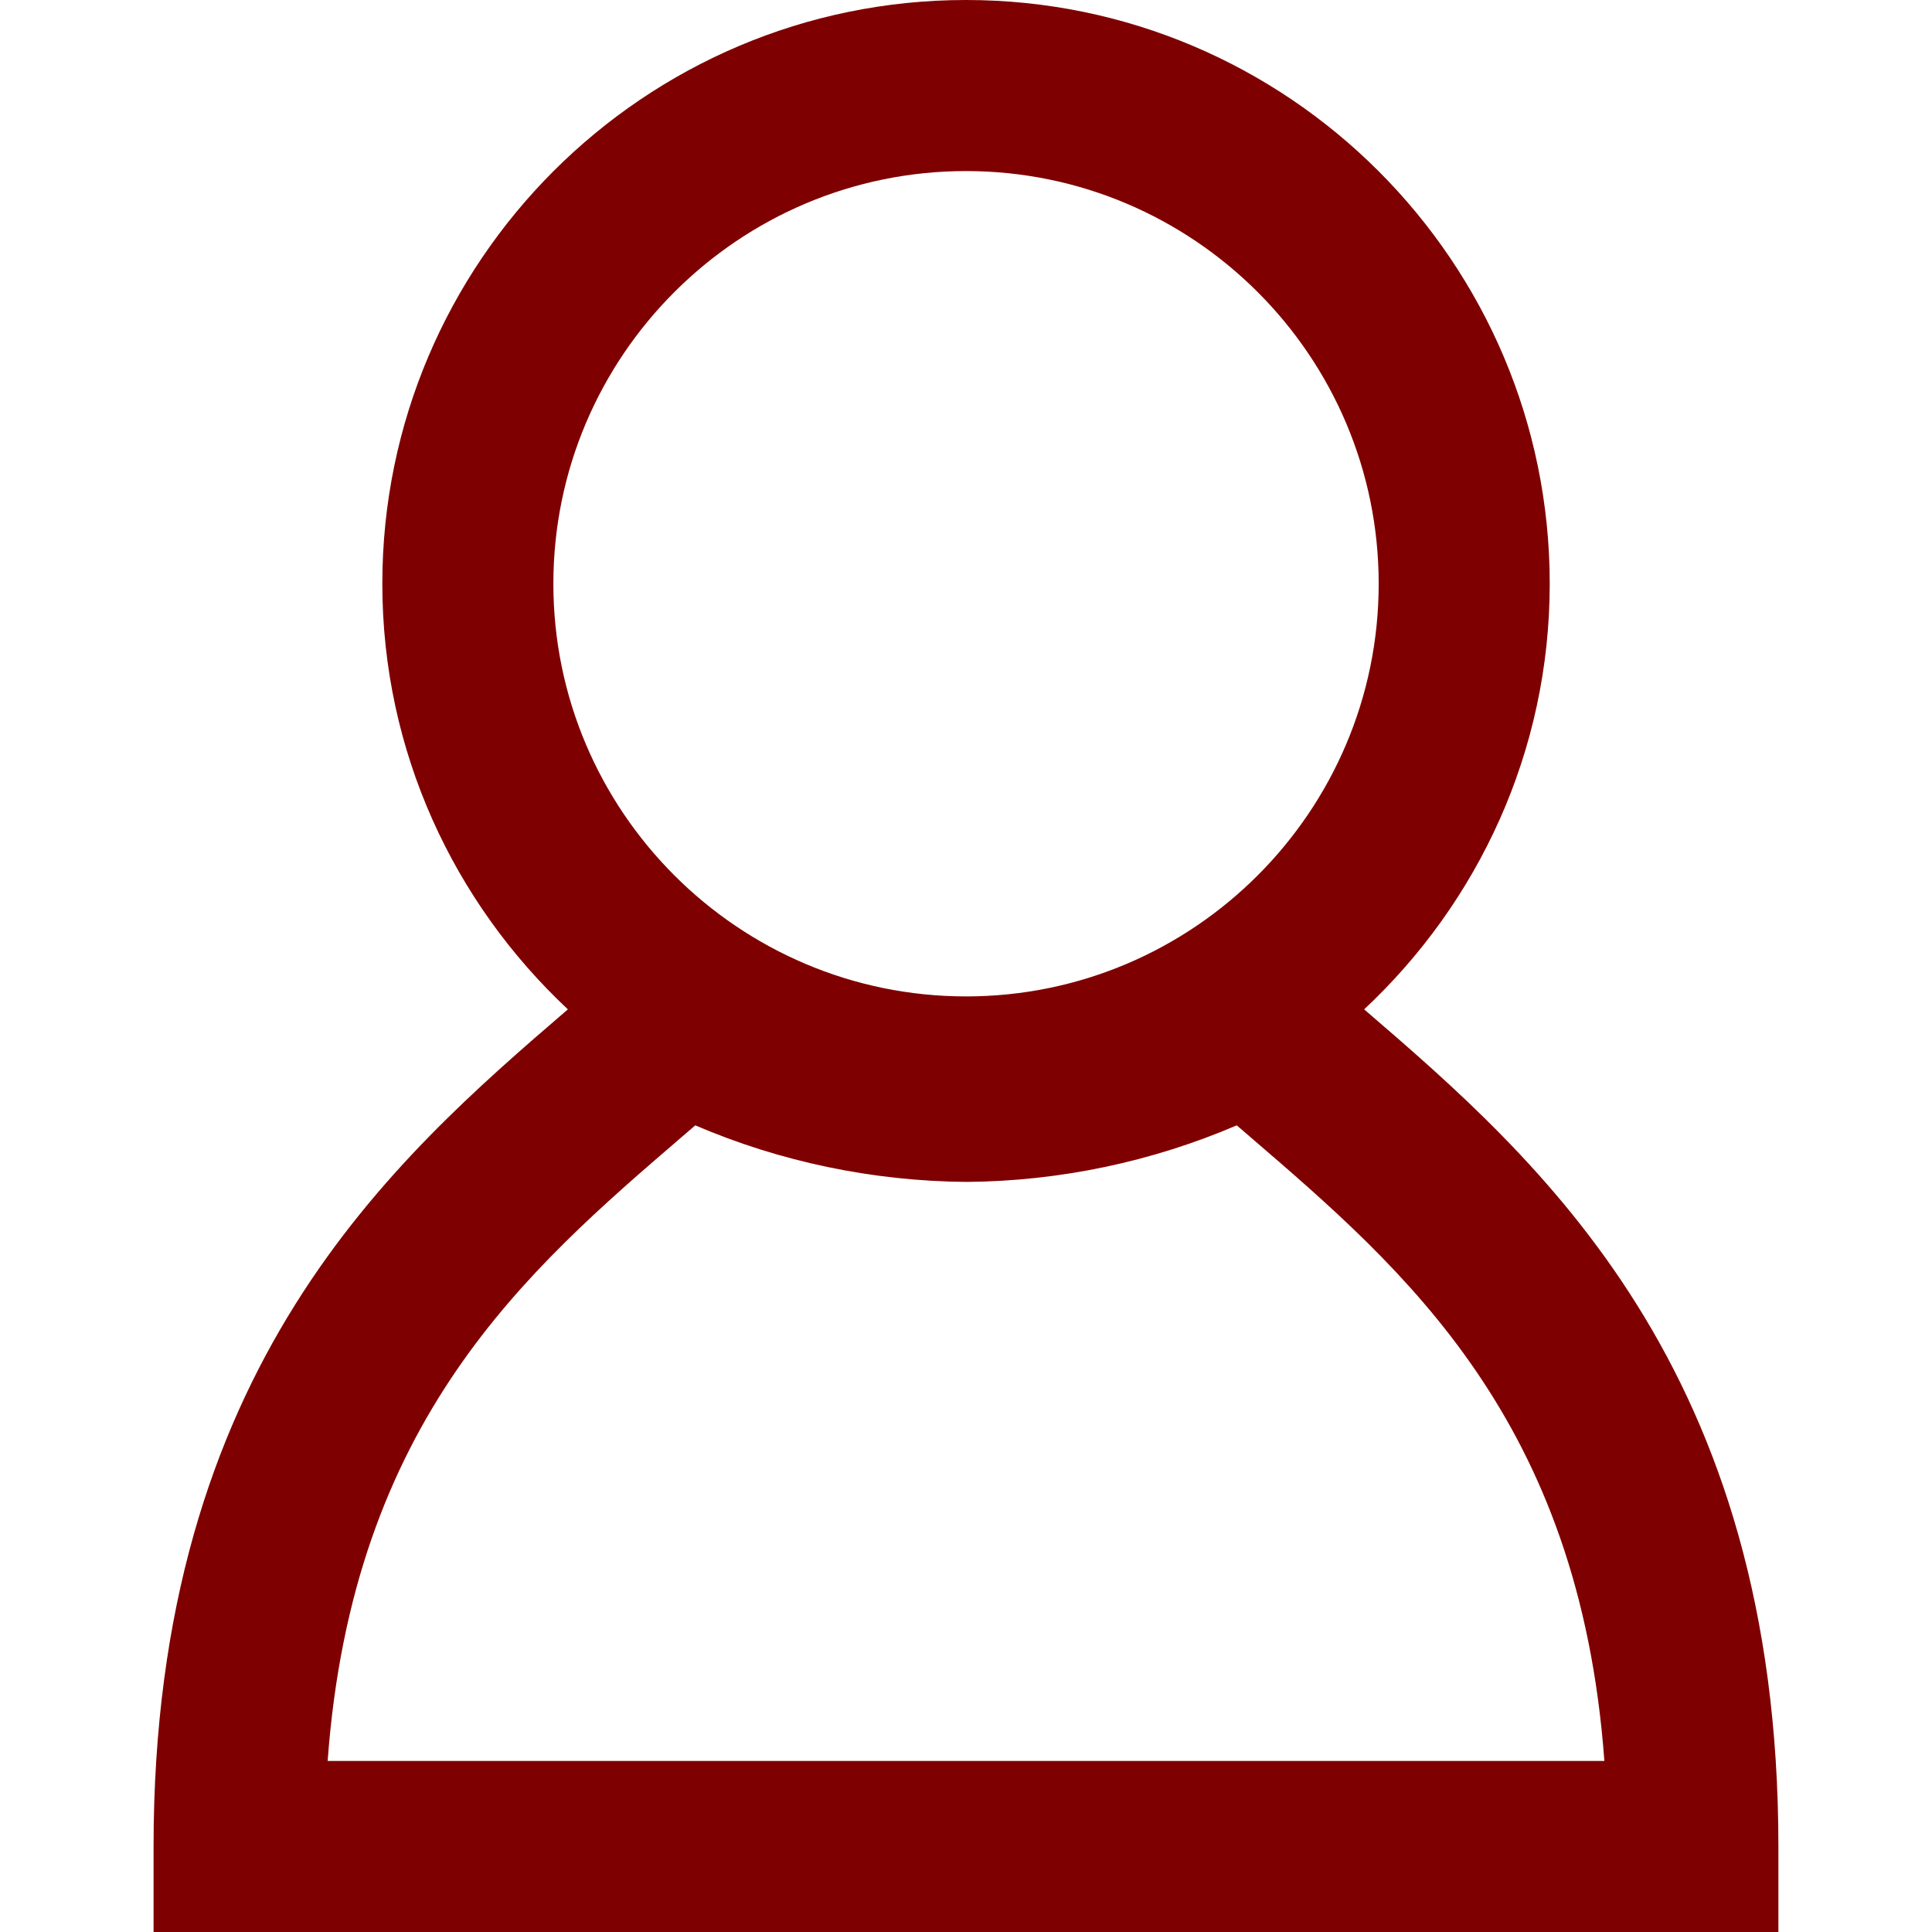 <svg width="67.774" height="67.774" xmlns="http://www.w3.org/2000/svg">

 <g>
  <title>background</title>
  <rect fill="none" id="canvas_background" height="602" width="802" y="-1" x="-1"/>
 </g>
 <g>
  <title>Layer 1</title>
  <g id="svg_1">
   <path fill="#7f0000" id="svg_2" d="m47.854,35.408c3.995,-3.739 6.51,-9.041 6.51,-14.932c0,-11.29 -9.186,-20.476 -20.476,-20.476s-20.476,9.186 -20.476,20.476c0,5.891 2.515,11.192 6.509,14.932c-6.162,5.301 -14.534,12.576 -14.534,29.366l0,3l56.999,0l0,-3c0.001,-16.789 -8.37,-24.065 -14.532,-29.366zm-28.442,-14.931c0,-7.982 6.494,-14.476 14.476,-14.476c7.981,0 14.476,6.494 14.476,14.476s-6.494,14.477 -14.476,14.477c-7.982,-0.001 -14.476,-6.495 -14.476,-14.477zm-7.918,41.297c0.875,-11.957 6.985,-17.213 12.424,-21.891c0.158,-0.137 0.315,-0.271 0.472,-0.406c2.979,1.277 6.223,1.959 9.521,1.984c3.259,-0.025 6.495,-0.707 9.474,-1.984c0.155,0.135 0.313,0.27 0.472,0.406c5.438,4.678 11.549,9.934 12.424,21.891l-44.787,0z"/>
  </g>
  <g id="svg_3"/>
  <g id="svg_4"/>
  <g id="svg_5"/>
  <g id="svg_6"/>
  <g id="svg_7"/>
  <g id="svg_8"/>
  <g id="svg_9"/>
  <g id="svg_10"/>
  <g id="svg_11"/>
  <g id="svg_12"/>
  <g id="svg_13"/>
  <g id="svg_14"/>
  <g id="svg_15"/>
  <g id="svg_16"/>
  <g id="svg_17"/>
 </g>
</svg>